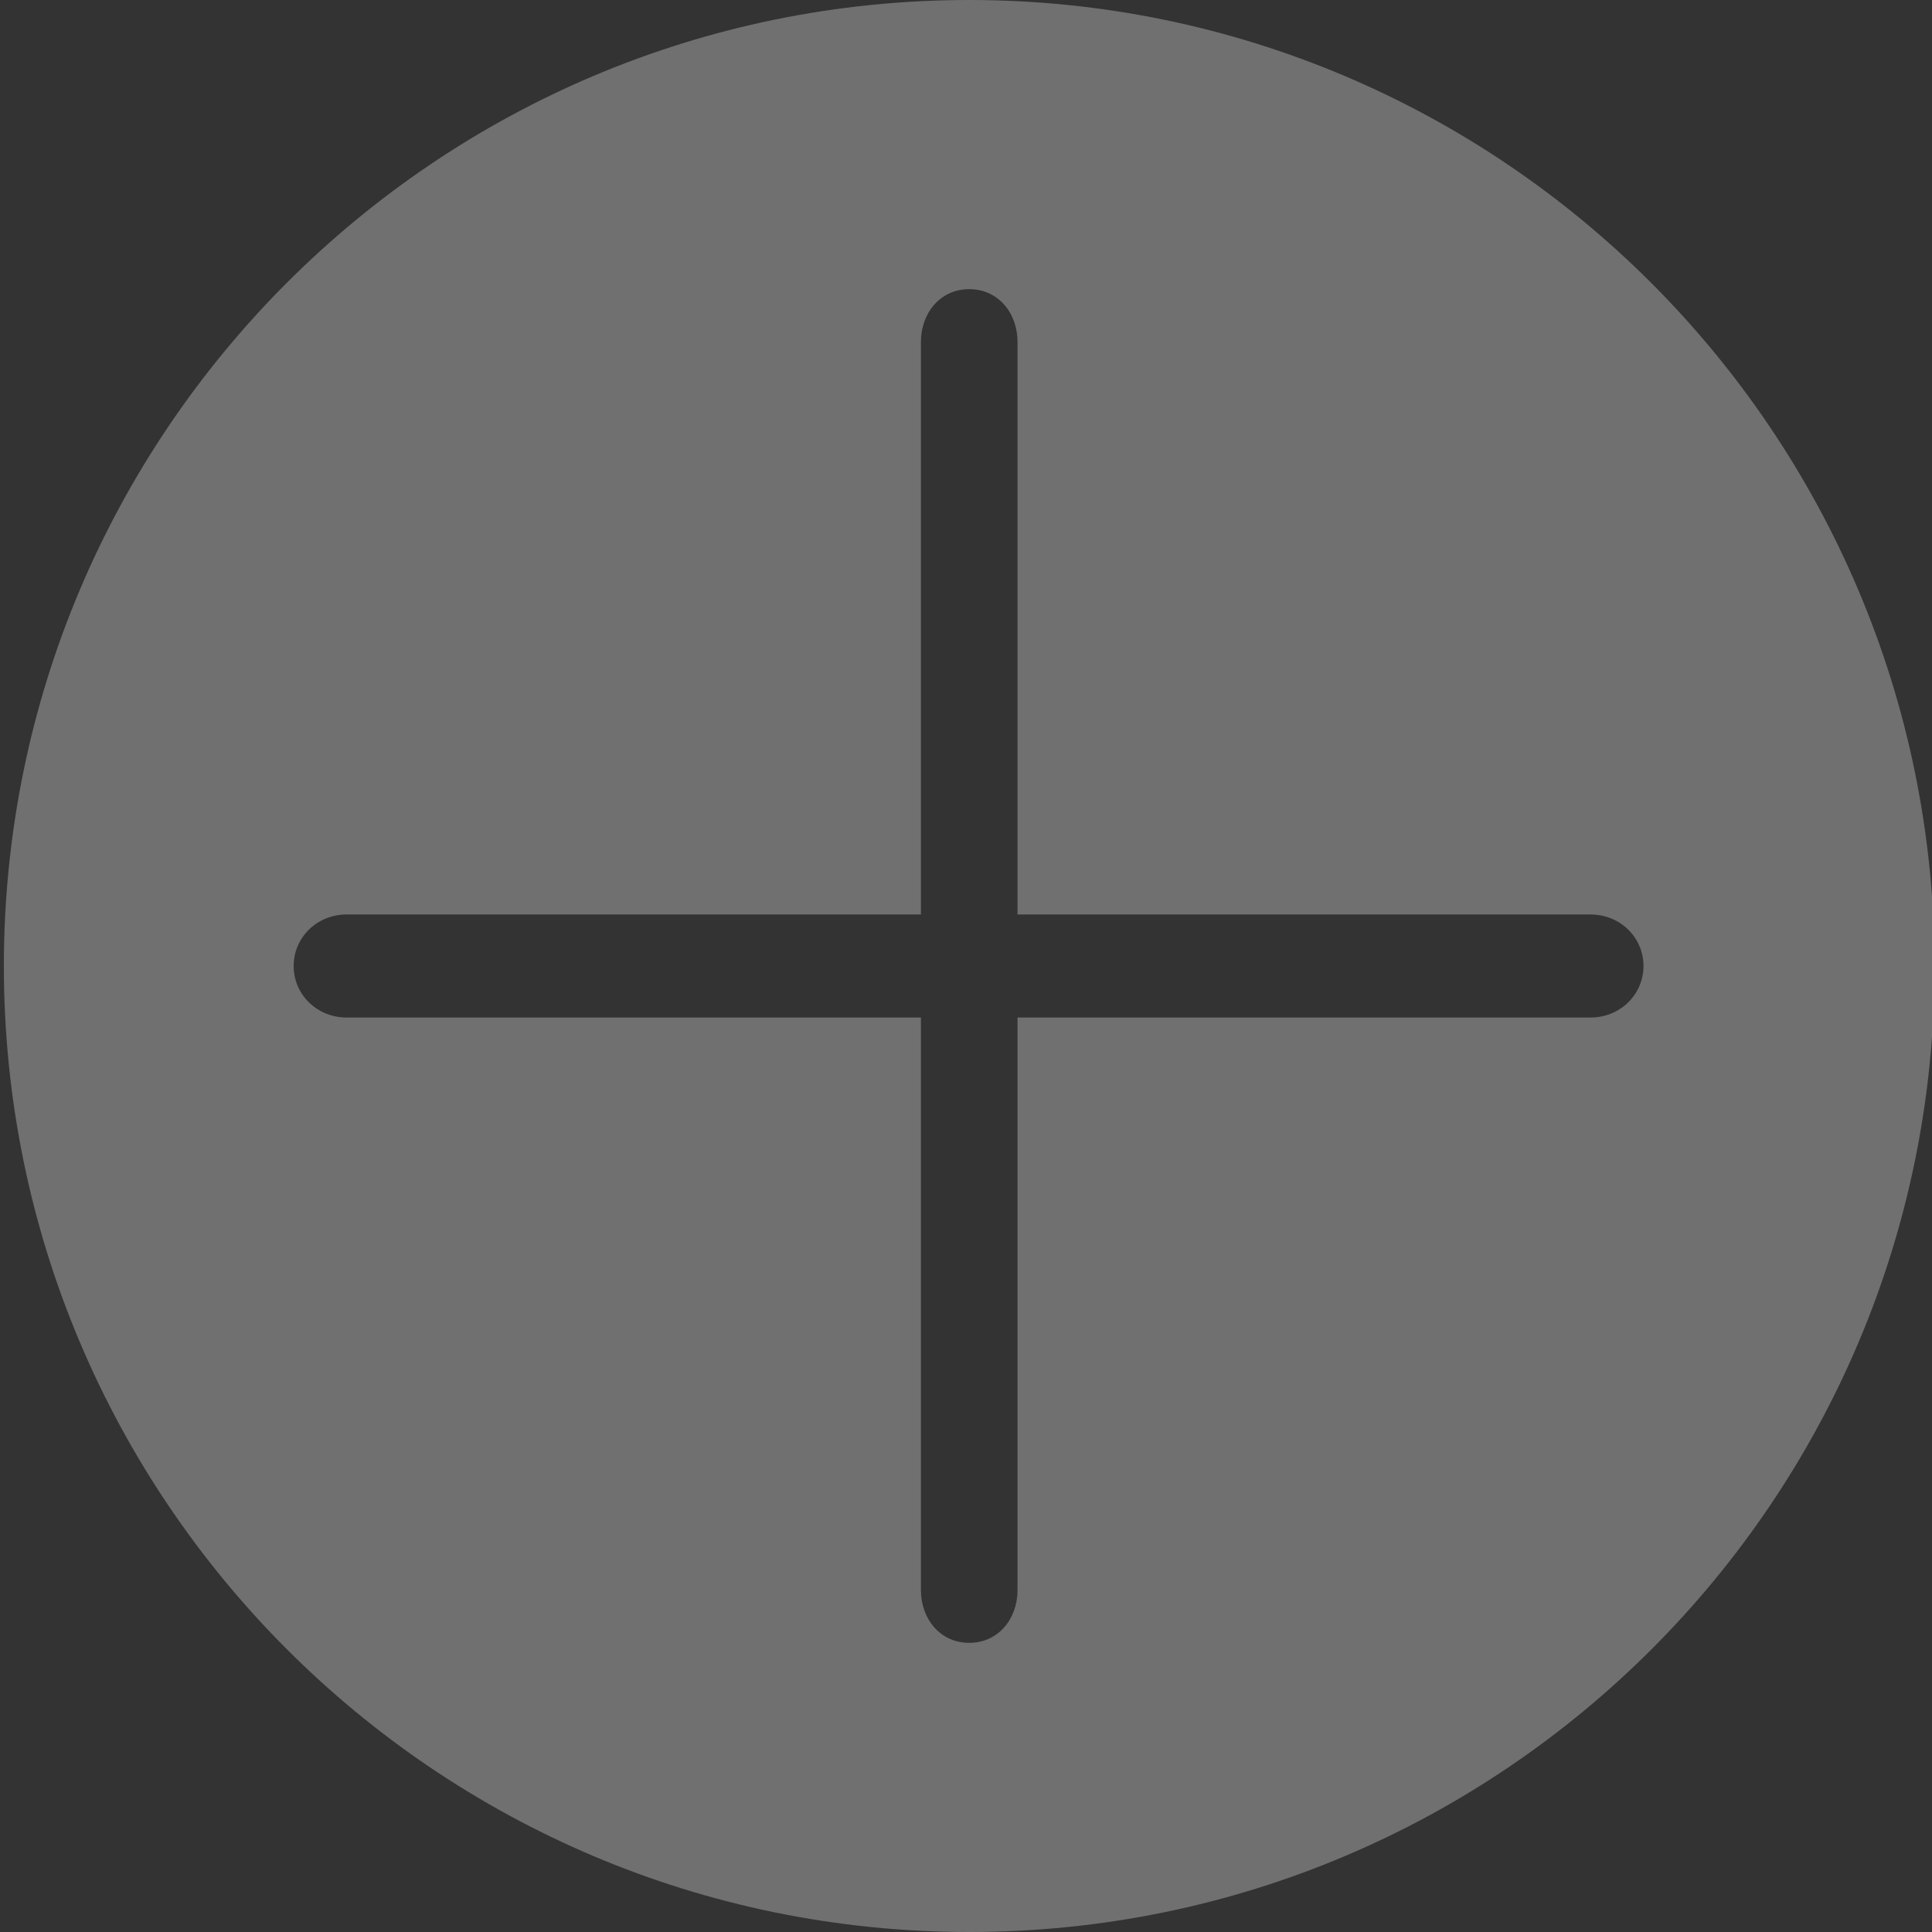 <svg xmlns="http://www.w3.org/2000/svg" viewBox="0 0 300 300"><rect x="0" y="0" width="300" height="300" fill="#333333" stroke="none"/><path d="M150.5 0C67.7 0 .6 67.2.6 150s67.1 150 149.9 150 149.9-67.2 149.9-150C300.3 67.2 233.2 0 150.5 0zM247 158h-89v88.9c0 4.5-3 8.2-7.5 8.2s-7.5-3.7-7.5-8.2V158H53.8c-4.5 0-8.2-3.5-8.2-8s3.7-8 8.2-8H143V53.1c0-4.5 3-8.2 7.5-8.2s7.5 3.7 7.5 8.2V142h89c4.5 0 8.2 3.5 8.2 8s-3.7 8-8.2 8z" fill="rgba(255,255,255,.3)"/></svg>